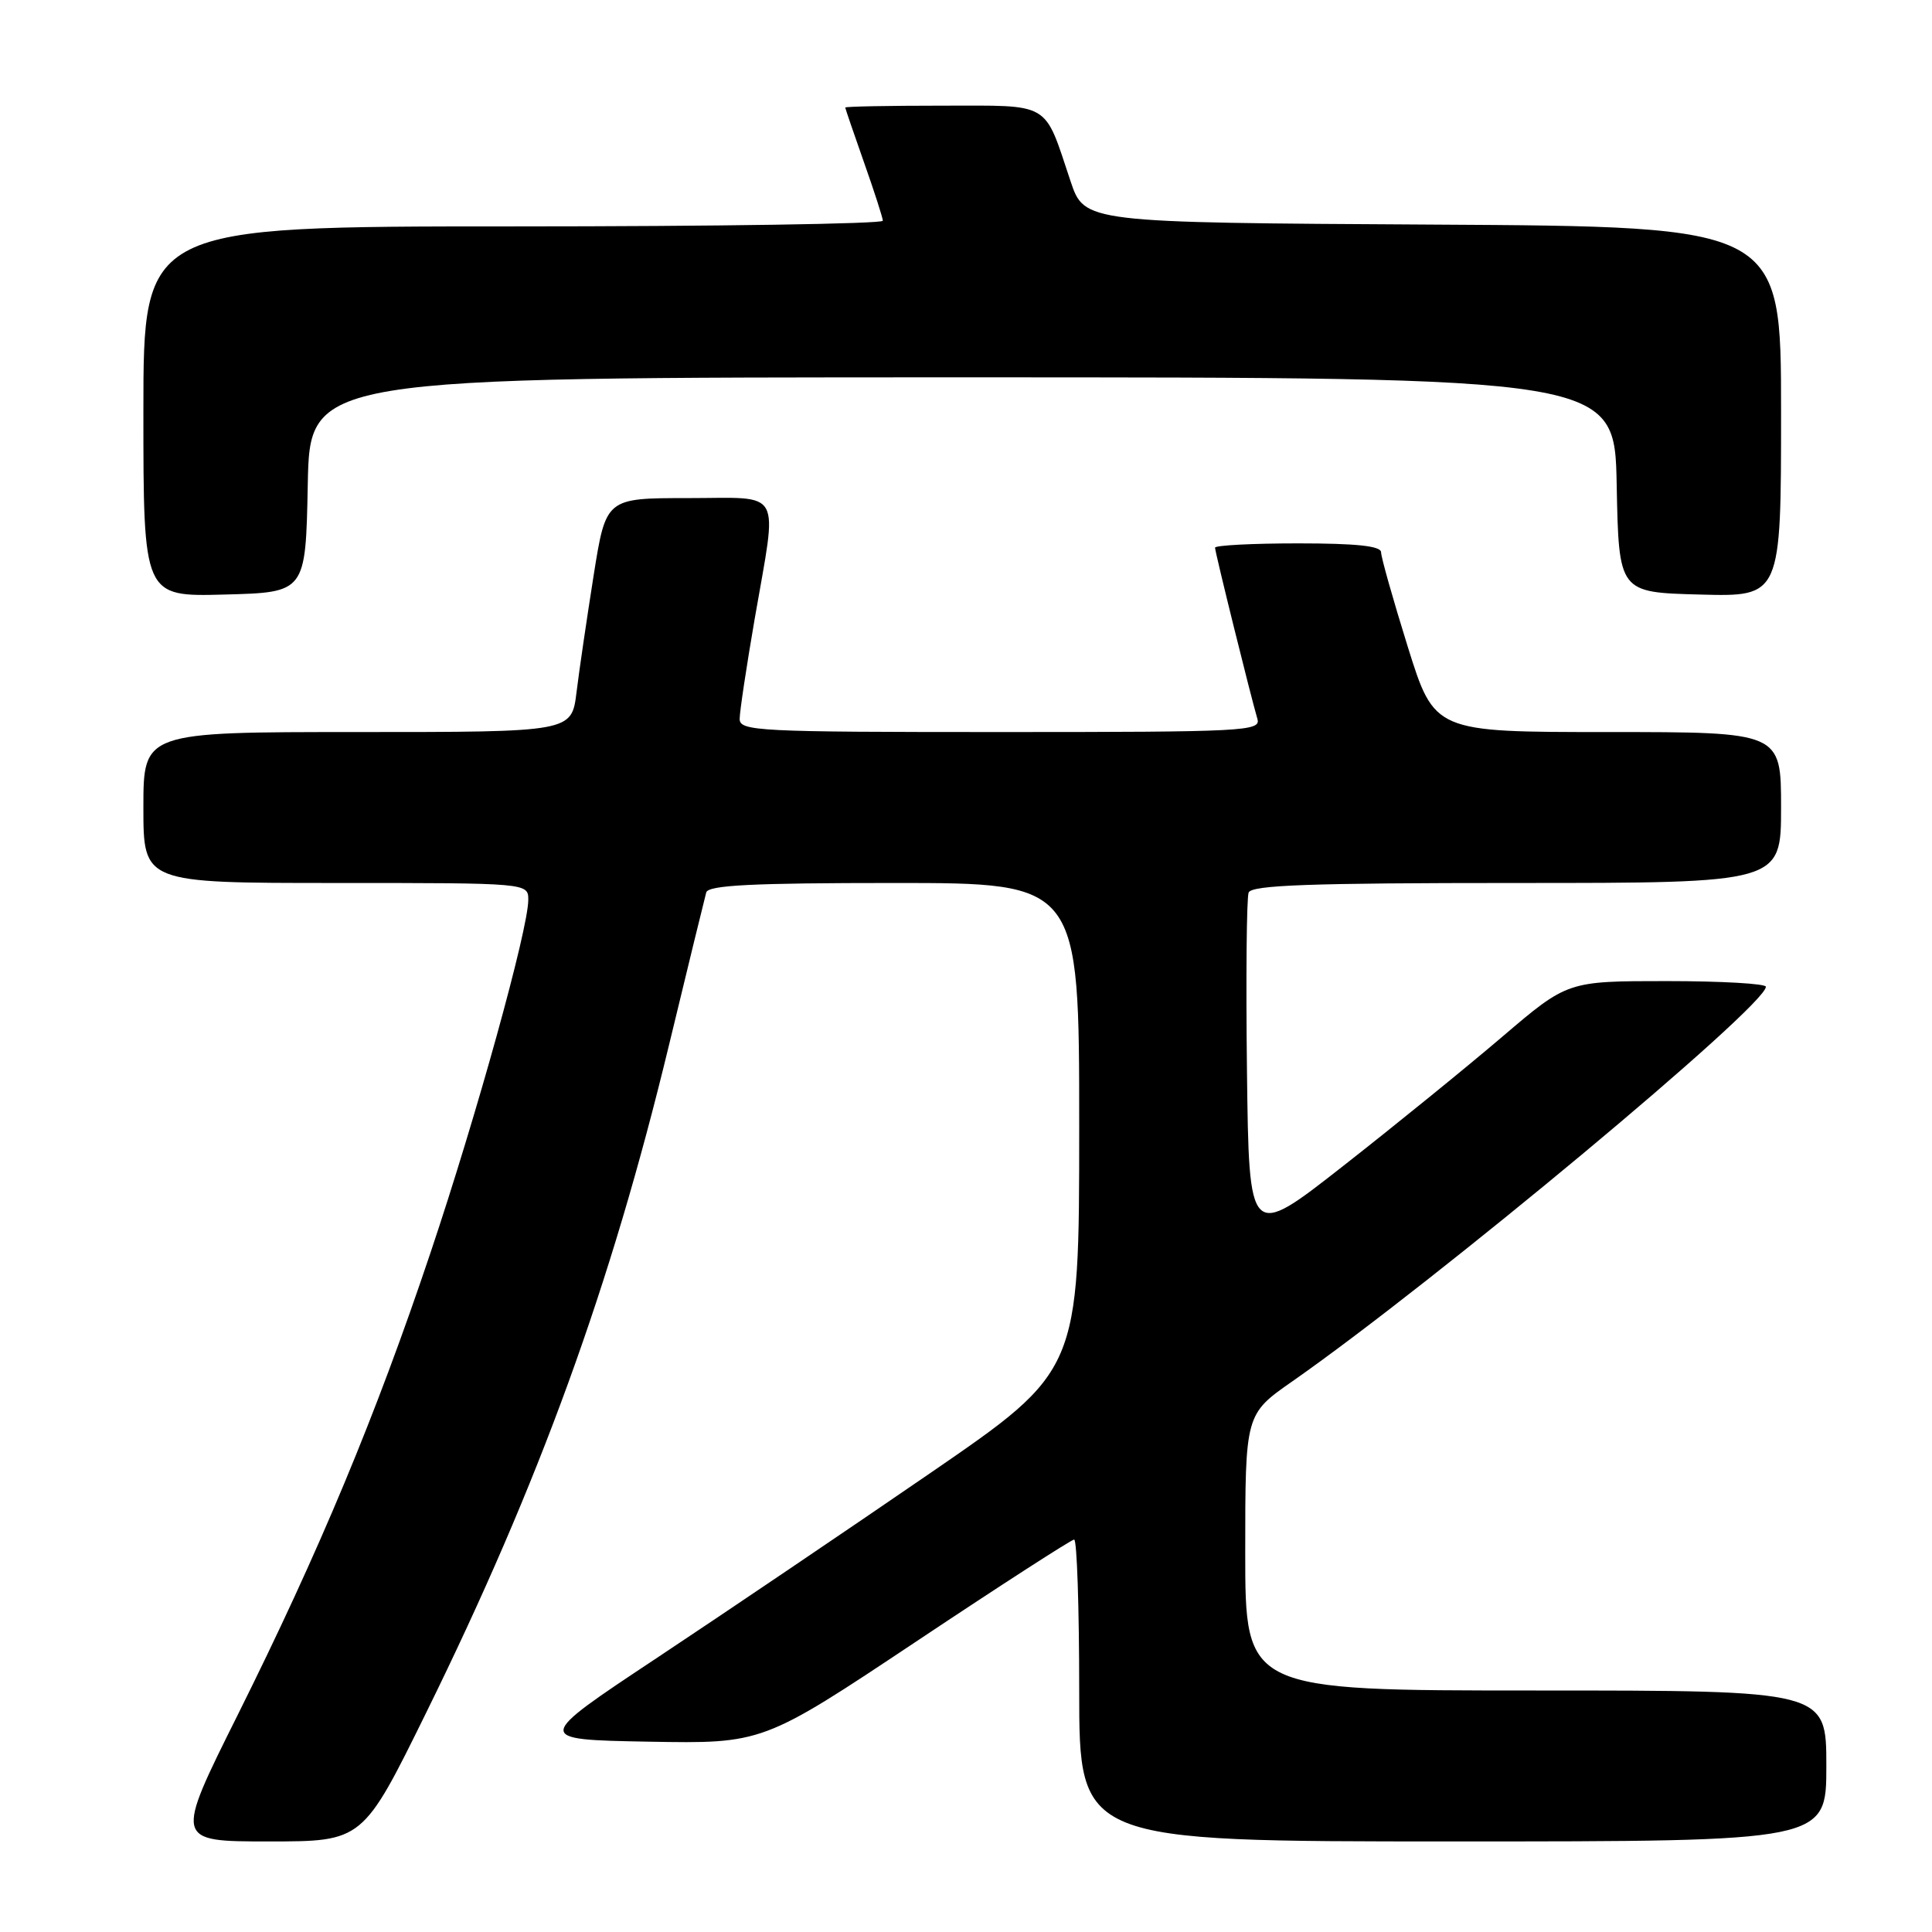 <?xml version="1.0" encoding="UTF-8" standalone="no"?>
<!DOCTYPE svg PUBLIC "-//W3C//DTD SVG 1.1//EN" "http://www.w3.org/Graphics/SVG/1.1/DTD/svg11.dtd" >
<svg xmlns="http://www.w3.org/2000/svg" xmlns:xlink="http://www.w3.org/1999/xlink" version="1.1" viewBox="0 0 256 256">
 <g >
 <path fill="currentColor"
d=" M 56.53 226.82 C 71.48 196.43 80.92 170.44 88.64 138.50 C 91.16 128.05 93.39 118.94 93.58 118.25 C 93.85 117.29 99.70 117.00 118.47 117.00 C 143.00 117.00 143.00 117.00 143.00 149.32 C 143.00 181.64 143.00 181.64 123.25 195.20 C 112.39 202.66 96.13 213.65 87.12 219.63 C 70.73 230.50 70.73 230.50 85.90 230.78 C 101.07 231.05 101.07 231.05 121.37 217.53 C 132.53 210.09 141.97 204.00 142.33 204.00 C 142.70 204.00 143.00 213.00 143.00 224.00 C 143.00 244.00 143.00 244.00 192.50 244.00 C 242.00 244.00 242.00 244.00 242.00 234.00 C 242.00 224.00 242.00 224.00 203.50 224.00 C 165.00 224.00 165.00 224.00 165.00 205.70 C 165.00 187.39 165.00 187.39 171.25 183.03 C 190.22 169.77 233.96 133.33 233.99 130.75 C 234.00 130.34 228.08 130.00 220.85 130.00 C 207.71 130.00 207.71 130.00 199.10 137.34 C 194.37 141.38 184.88 149.09 178.00 154.48 C 165.50 164.28 165.50 164.28 165.23 141.91 C 165.08 129.61 165.18 118.97 165.45 118.27 C 165.83 117.28 173.53 117.00 200.97 117.00 C 236.00 117.00 236.00 117.00 236.00 107.00 C 236.00 97.00 236.00 97.00 213.03 97.00 C 190.07 97.00 190.07 97.00 186.53 85.68 C 184.59 79.45 183.00 73.83 183.00 73.18 C 183.00 72.35 179.77 72.00 172.00 72.00 C 165.95 72.00 161.00 72.26 161.00 72.57 C 161.00 73.17 165.73 92.27 166.61 95.25 C 167.10 96.89 165.02 97.00 132.57 97.00 C 100.31 97.00 98.00 96.88 98.01 95.25 C 98.01 94.29 98.91 88.33 100.00 82.00 C 103.04 64.42 103.91 66.00 91.15 66.00 C 80.29 66.00 80.29 66.00 78.66 76.25 C 77.77 81.89 76.74 88.86 76.39 91.75 C 75.74 97.00 75.74 97.00 47.37 97.00 C 19.00 97.00 19.00 97.00 19.00 107.00 C 19.00 117.00 19.00 117.00 44.50 117.00 C 70.00 117.00 70.00 117.00 70.00 119.25 C 69.99 123.14 63.16 147.78 57.04 166.00 C 49.77 187.66 42.32 205.52 31.49 227.25 C 23.14 244.00 23.14 244.00 35.61 244.00 C 48.08 244.00 48.08 244.00 56.53 226.82 Z  M 40.78 64.25 C 41.05 50.00 41.05 50.00 127.50 50.00 C 213.95 50.00 213.95 50.00 214.22 64.25 C 214.50 78.50 214.50 78.50 225.25 78.78 C 236.00 79.07 236.00 79.07 236.00 54.54 C 236.00 30.02 236.00 30.02 189.85 29.76 C 143.69 29.50 143.69 29.50 141.85 24.00 C 138.28 13.33 139.41 14.00 124.83 14.00 C 117.77 14.00 112.00 14.11 112.00 14.25 C 112.01 14.39 113.12 17.65 114.48 21.50 C 115.84 25.35 116.97 28.84 116.98 29.25 C 116.99 29.66 94.95 30.00 68.00 30.00 C 19.00 30.00 19.00 30.00 19.00 54.53 C 19.00 79.07 19.00 79.07 29.75 78.78 C 40.50 78.50 40.50 78.50 40.78 64.25 Z "/>
</g>
</svg>